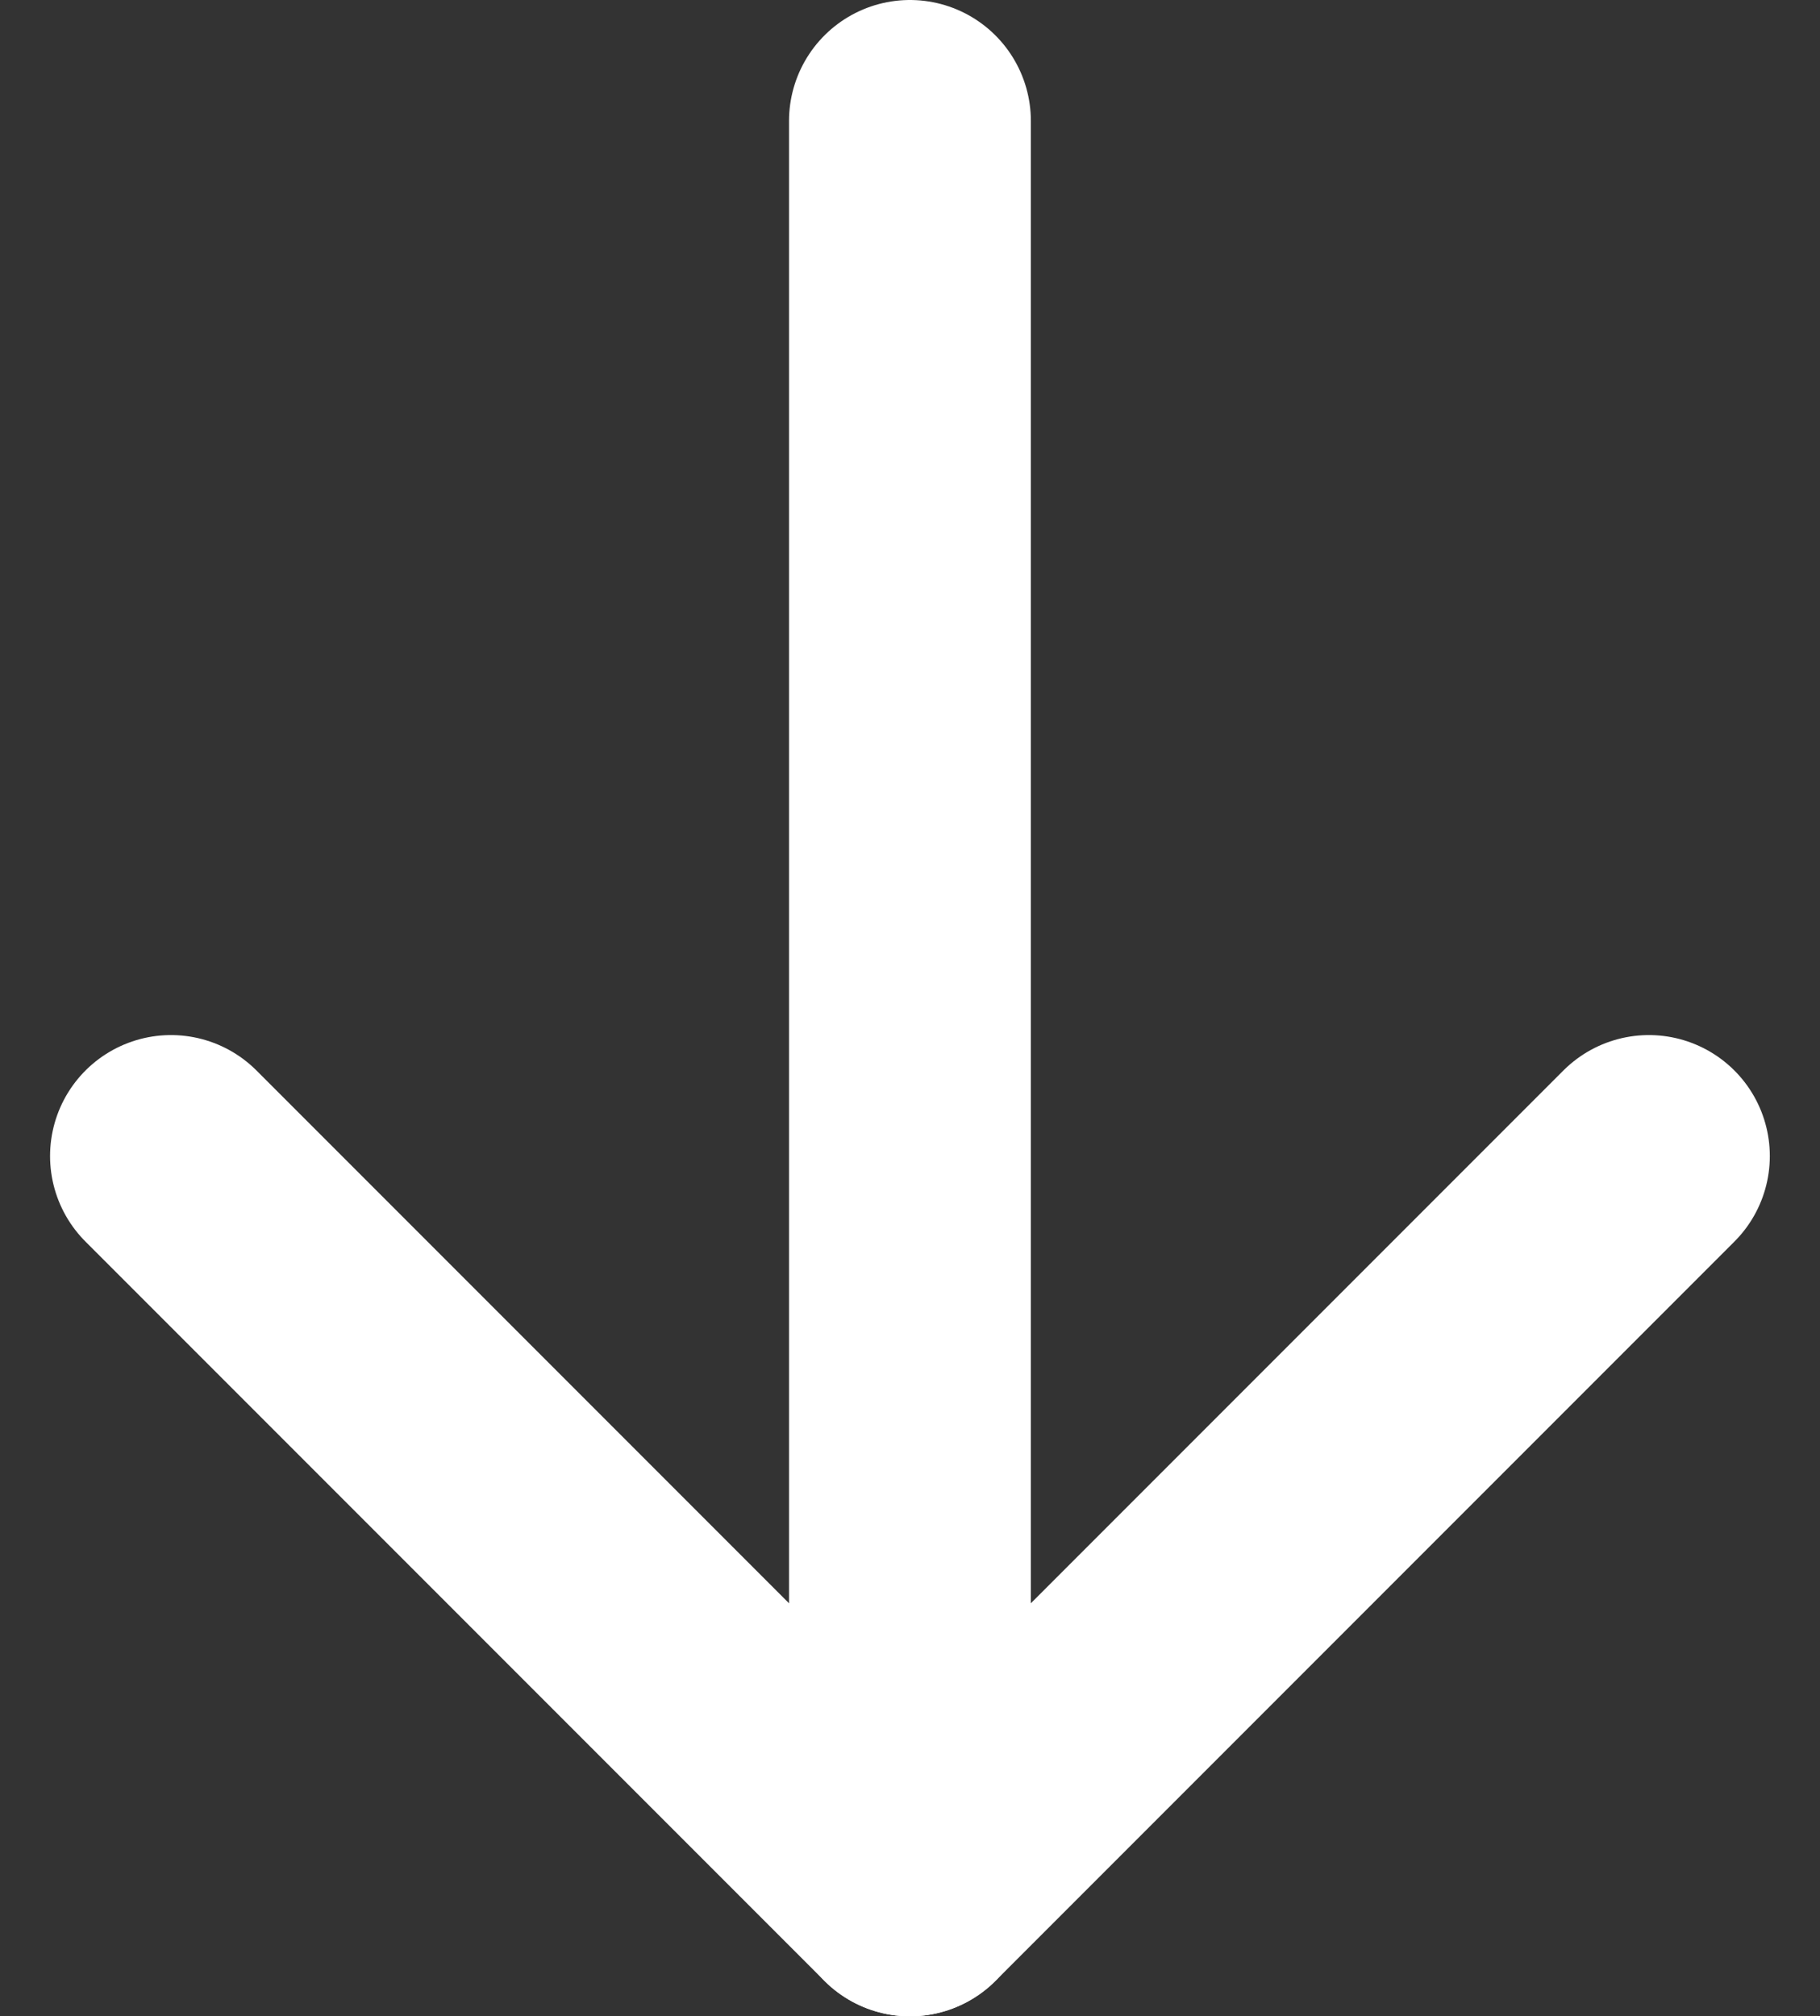 <svg xmlns="http://www.w3.org/2000/svg" width="15.051" height="16.667" viewBox="0 0 15.051 16.667">
  <rect x="0" y="0" width="15.051" height="16.667" fill="#333333" stroke="none"/>
  <g id="Group_8917" data-name="Group 8917" transform="translate(-1701.475 -38)">
    <path id="Path_11718" data-name="Path 11718" d="M7,10l6.111,6.111L19.222,10" transform="translate(1695.889 37.556)" fill="none" stroke="#fff" stroke-linecap="round" stroke-linejoin="round" stroke-width="2"/>
    <path id="Path_11719" data-name="Path 11719" d="M12,17.667V3" transform="translate(1697 36)" fill="none" stroke="#fff" stroke-linecap="round" stroke-linejoin="round" stroke-width="2"/>
  </g>
</svg>
